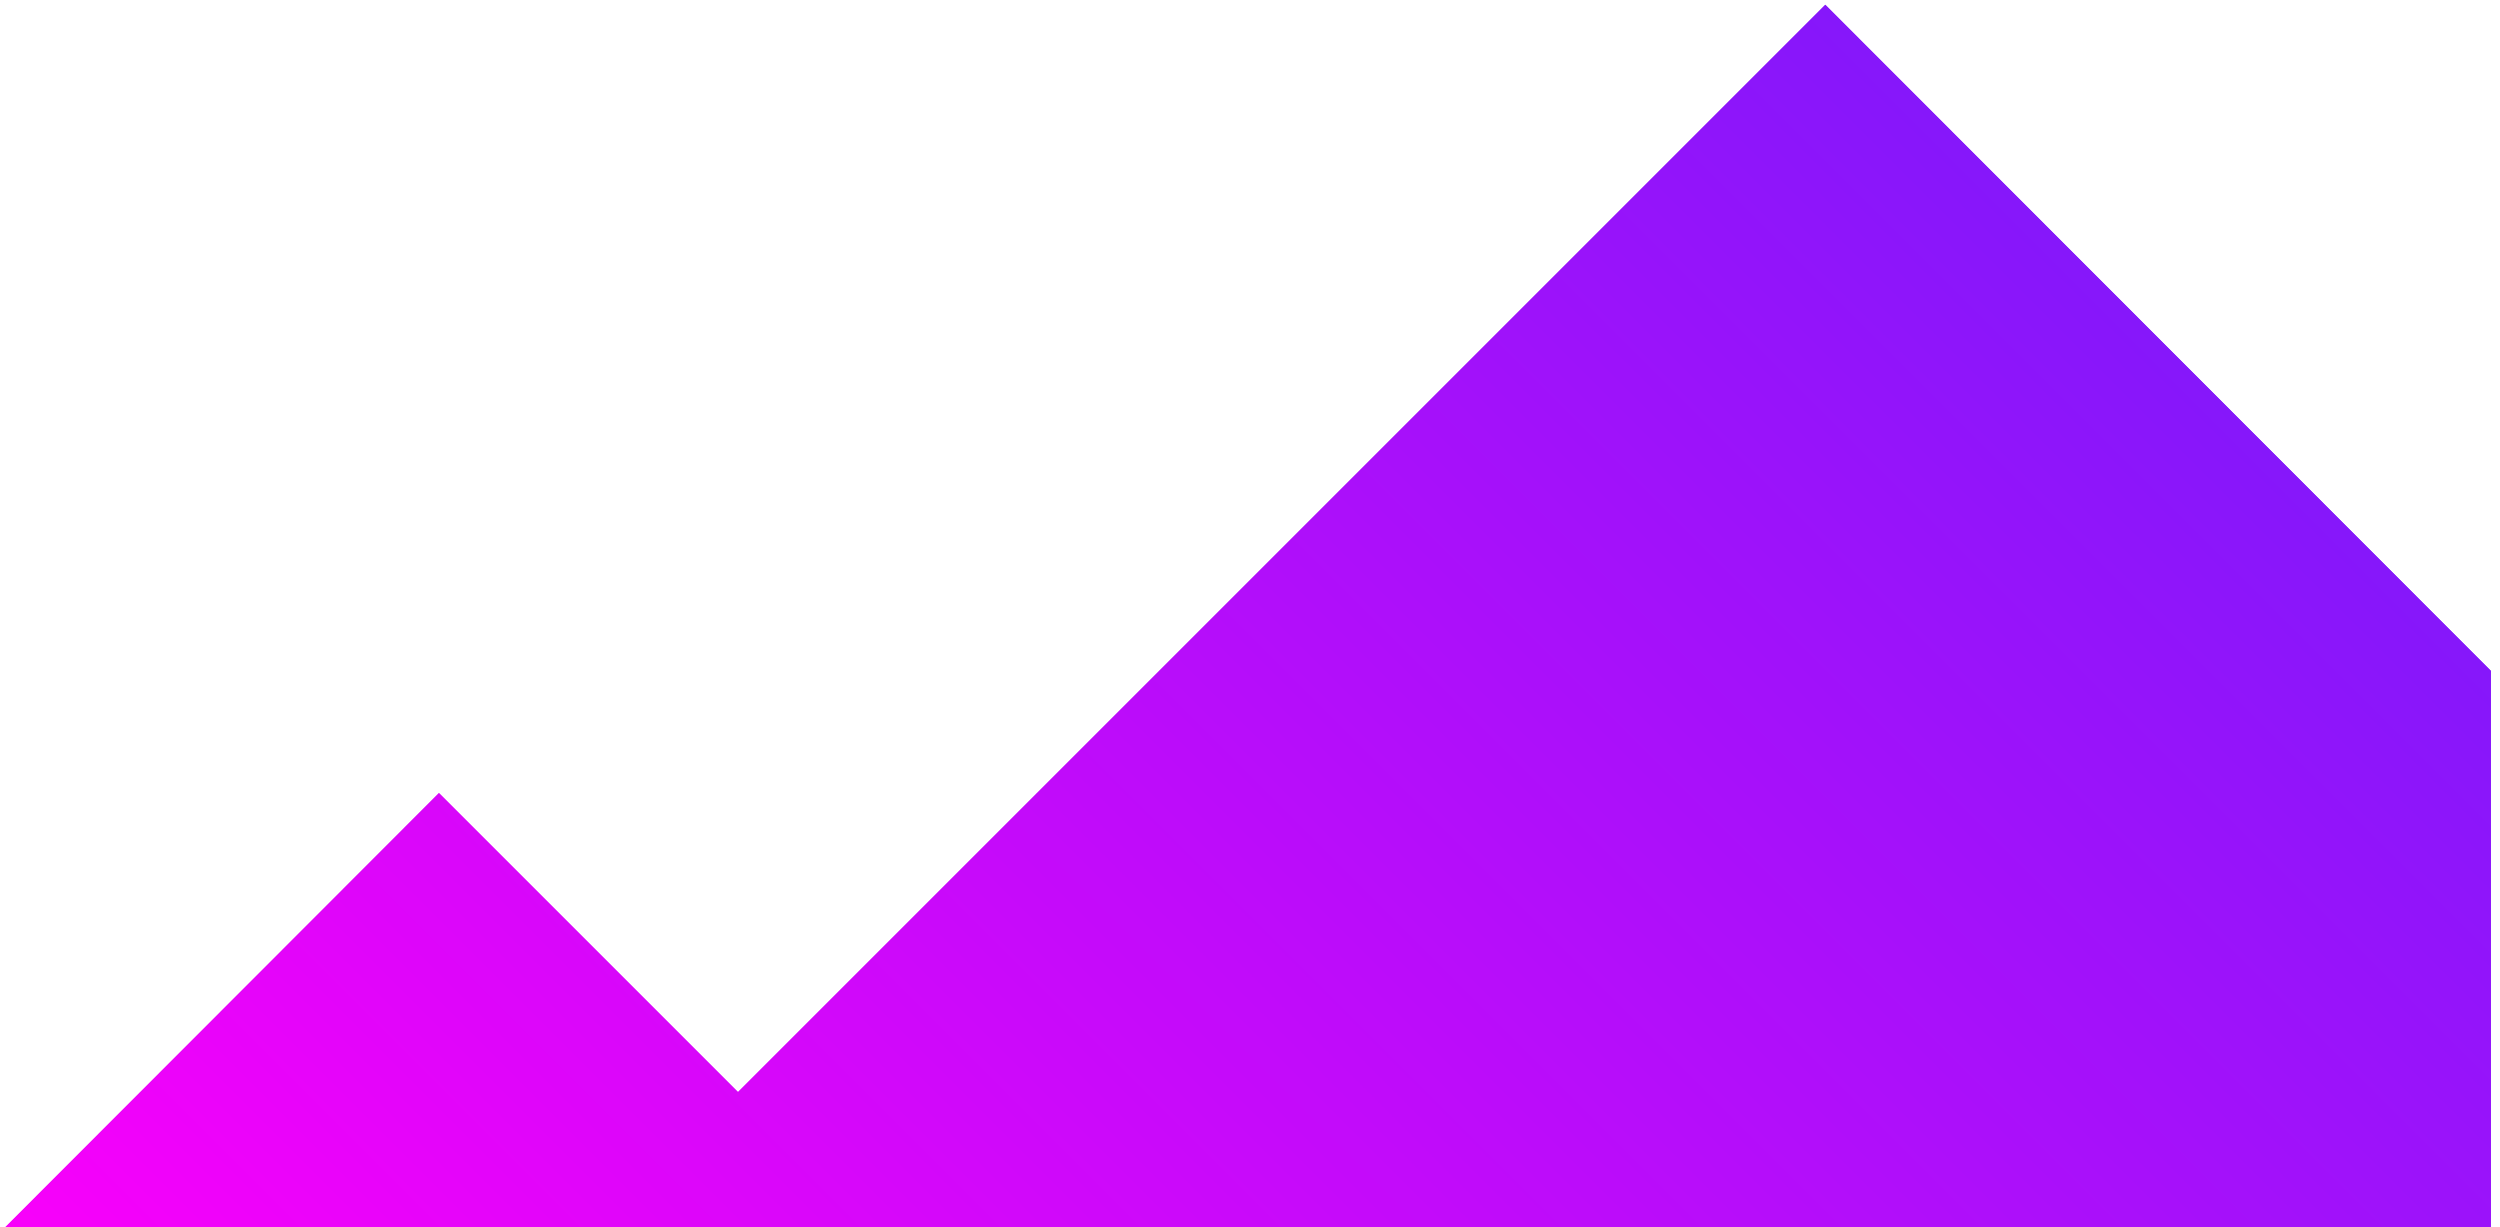 <?xml version="1.0" encoding="utf-8"?>
<!-- Generator: Adobe Illustrator 22.0.1, SVG Export Plug-In . SVG Version: 6.00 Build 0)  -->
<svg version="1.1" id="Layer_1" xmlns="http://www.w3.org/2000/svg" xmlns:xlink="http://www.w3.org/1999/xlink" x="0px" y="0px"
	 viewBox="0 0 521.7 256.1" style="enable-background:new 0 0 521.7 256.1;" xml:space="preserve">
<style type="text/css">
	.st0{clip-path:url(#SVGID_3_);fill:url(#SVGID_4_);}
</style>
<g>
	<defs>
		<polygon id="SVGID_1_" points="154,227.9 91.6,165.5 0.2,257 57,257.2 519.8,257.2 519.8,140 380.9,1 		"/>
	</defs>
	<linearGradient id="SVGID_2_" gradientUnits="userSpaceOnUse" x1="0.197" y1="129.1" x2="447.399" y2="129.1">
		<stop  offset="0" style="stop-color:#FA00FA"/>
		<stop  offset="0.638" style="stop-color:#A710FA"/>
		<stop  offset="1" style="stop-color:#761AFA"/>
	</linearGradient>
	<use xlink:href="#SVGID_1_"  style="overflow:visible;fill:url(#SVGID_2_);"/>
	<clipPath id="SVGID_3_">
		<use xlink:href="#SVGID_1_"  style="overflow:visible;"/>
	</clipPath>
	
		<linearGradient id="SVGID_4_" gradientUnits="userSpaceOnUse" x1="-698.462" y1="669.146" x2="-697.604" y2="669.146" gradientTransform="matrix(427.694 -427.694 -427.694 -427.694 584992.5 -12196.454)">
		<stop  offset="0" style="stop-color:#FA00FA"/>
		<stop  offset="0.638" style="stop-color:#A710FA"/>
		<stop  offset="1" style="stop-color:#761AFA"/>
	</linearGradient>
	<polygon class="st0" points="-138.3,128.7 288.4,-298 715.1,128.7 288.4,555.4 	"/>
</g>
</svg>

